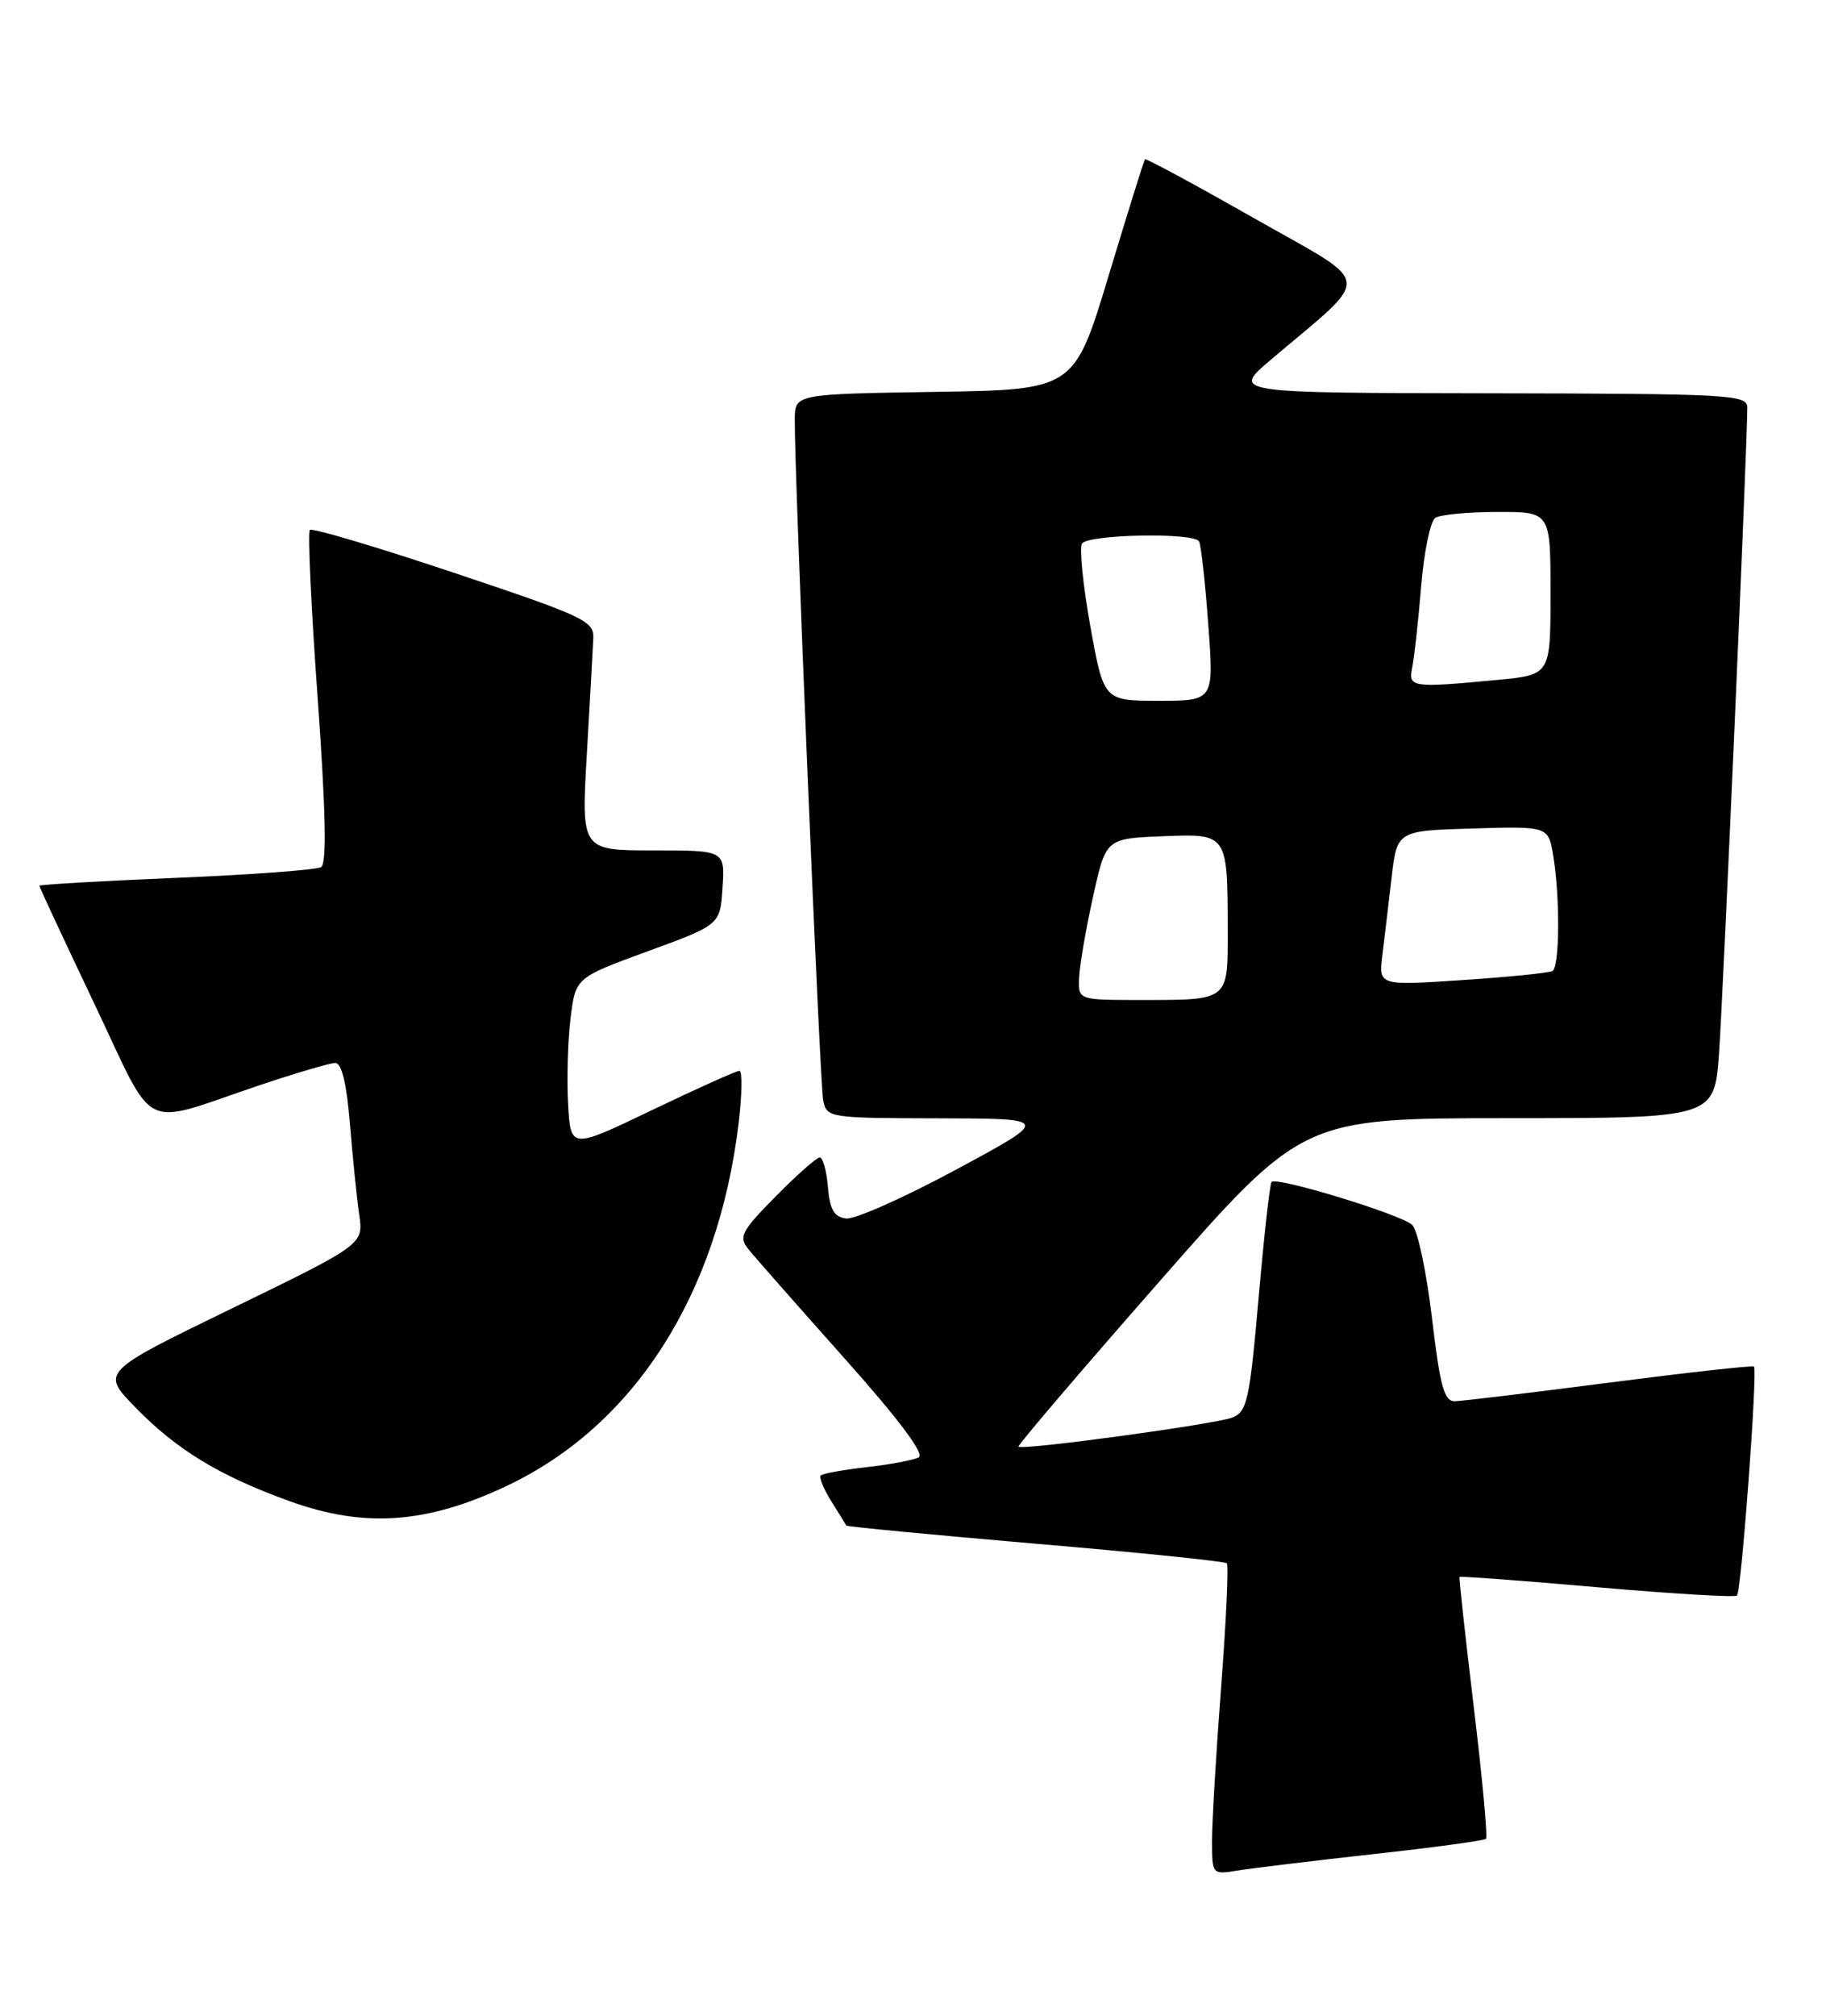 <?xml version="1.0" encoding="UTF-8" standalone="no"?>
<!DOCTYPE svg PUBLIC "-//W3C//DTD SVG 1.1//EN" "http://www.w3.org/Graphics/SVG/1.1/DTD/svg11.dtd" >
<svg xmlns="http://www.w3.org/2000/svg" xmlns:xlink="http://www.w3.org/1999/xlink" version="1.1" viewBox="0 0 232 256">
 <g >
 <path fill="currentColor"
d=" M 174.44 235.48 C 182.11 234.64 188.58 233.76 188.80 233.53 C 189.03 233.30 188.33 225.78 187.25 216.81 C 186.17 207.84 185.36 200.40 185.44 200.28 C 185.53 200.16 193.40 200.74 202.92 201.58 C 212.45 202.41 220.44 202.89 220.69 202.64 C 221.25 202.08 223.33 173.98 222.85 173.56 C 222.66 173.39 214.40 174.31 204.50 175.59 C 194.60 176.87 185.76 177.94 184.85 177.96 C 183.49 177.99 182.97 176.11 181.94 167.42 C 181.25 161.59 180.13 156.27 179.44 155.58 C 178.14 154.28 162.25 149.41 161.56 150.11 C 161.34 150.32 160.60 156.96 159.91 164.85 C 158.77 177.82 158.45 179.28 156.58 180.03 C 154.46 180.87 129.89 184.22 129.40 183.73 C 129.25 183.58 137.31 174.14 147.32 162.74 C 165.50 142.02 165.50 142.02 191.66 142.01 C 217.82 142.00 217.82 142.00 218.41 133.75 C 218.93 126.46 222.01 56.26 222.00 51.75 C 222.00 50.12 219.75 50.00 189.25 49.95 C 156.50 49.90 156.50 49.90 161.45 45.70 C 174.53 34.60 174.74 36.47 159.37 27.73 C 151.85 23.46 145.60 20.08 145.47 20.23 C 145.34 20.38 143.27 27.02 140.86 35.00 C 136.48 49.50 136.48 49.50 118.74 49.77 C 101.00 50.05 101.00 50.05 100.98 53.27 C 100.92 60.11 104.16 137.62 104.59 139.75 C 105.03 141.96 105.32 142.00 119.27 142.03 C 133.50 142.06 133.50 142.06 121.50 148.53 C 114.90 152.09 108.60 154.89 107.50 154.75 C 105.97 154.56 105.43 153.62 105.19 150.75 C 105.02 148.69 104.55 147.00 104.15 147.00 C 103.75 147.00 101.23 149.23 98.55 151.95 C 94.17 156.39 93.82 157.08 95.09 158.65 C 95.86 159.62 101.33 165.82 107.22 172.43 C 114.18 180.23 117.52 184.68 116.72 185.09 C 116.05 185.44 113.08 186.00 110.11 186.33 C 107.15 186.67 104.53 187.14 104.28 187.38 C 104.04 187.63 104.64 189.10 105.62 190.66 C 106.59 192.22 107.46 193.61 107.53 193.75 C 107.60 193.89 118.41 194.92 131.55 196.05 C 144.68 197.17 155.63 198.29 155.87 198.54 C 156.12 198.78 155.79 205.85 155.15 214.24 C 154.51 222.63 153.99 231.43 153.99 233.80 C 154.00 238.08 154.01 238.09 157.25 237.56 C 159.04 237.27 166.78 236.33 174.44 235.48 Z  M 64.47 188.67 C 80.62 181.00 91.22 164.40 93.84 142.69 C 94.28 139.01 94.33 136.00 93.94 136.00 C 93.55 136.00 88.57 138.24 82.87 140.97 C 72.50 145.95 72.50 145.95 72.18 140.22 C 72.00 137.08 72.14 132.18 72.49 129.33 C 73.12 124.17 73.12 124.17 82.31 120.81 C 91.50 117.45 91.50 117.45 91.80 112.73 C 92.11 108.00 92.11 108.00 82.98 108.00 C 73.85 108.00 73.85 108.00 74.56 95.75 C 74.95 89.01 75.32 82.42 75.38 81.10 C 75.49 78.86 74.31 78.31 57.69 72.75 C 47.89 69.47 39.65 67.02 39.37 67.30 C 39.09 67.58 39.53 77.18 40.36 88.64 C 41.39 103.03 41.53 109.67 40.80 110.12 C 40.23 110.48 31.94 111.09 22.38 111.49 C 12.82 111.89 5.00 112.34 5.00 112.50 C 5.00 112.65 8.13 119.37 11.96 127.42 C 19.95 144.21 17.55 143.02 32.94 137.84 C 37.58 136.28 41.93 135.00 42.60 135.00 C 43.41 135.00 44.05 137.64 44.46 142.75 C 44.81 147.01 45.34 152.20 45.64 154.27 C 46.18 158.04 46.18 158.04 29.51 166.15 C 12.83 174.25 12.83 174.25 17.17 178.71 C 22.43 184.12 27.84 187.41 36.76 190.64 C 46.30 194.09 54.24 193.53 64.47 188.67 Z  M 137.10 124.25 C 137.15 122.74 137.94 118.12 138.85 114.00 C 140.50 106.50 140.50 106.50 147.62 106.21 C 156.01 105.87 155.96 105.80 155.99 118.14 C 156.00 127.16 156.20 127.00 144.92 127.00 C 137.00 127.00 137.00 127.00 137.10 124.25 Z  M 175.63 121.34 C 175.89 119.23 176.42 114.80 176.80 111.50 C 177.50 105.50 177.50 105.50 187.12 105.22 C 196.73 104.93 196.73 104.93 197.35 108.72 C 198.22 113.96 198.16 122.79 197.25 123.32 C 196.84 123.56 191.70 124.08 185.83 124.47 C 175.17 125.18 175.17 125.18 175.63 121.34 Z  M 138.53 79.54 C 137.60 74.34 137.12 69.61 137.47 69.04 C 138.20 67.86 151.64 67.60 152.34 68.75 C 152.59 69.16 153.12 73.89 153.51 79.25 C 154.24 89.00 154.24 89.00 147.24 89.00 C 140.24 89.00 140.24 89.00 138.53 79.54 Z  M 179.43 84.75 C 179.69 83.51 180.20 78.90 180.56 74.50 C 180.92 70.10 181.73 66.17 182.36 65.77 C 182.99 65.36 186.54 65.02 190.25 65.02 C 197.00 65.00 197.00 65.00 197.00 75.36 C 197.00 85.71 197.00 85.71 190.25 86.35 C 179.31 87.38 178.90 87.32 179.43 84.75 Z "/>
</g>
</svg>